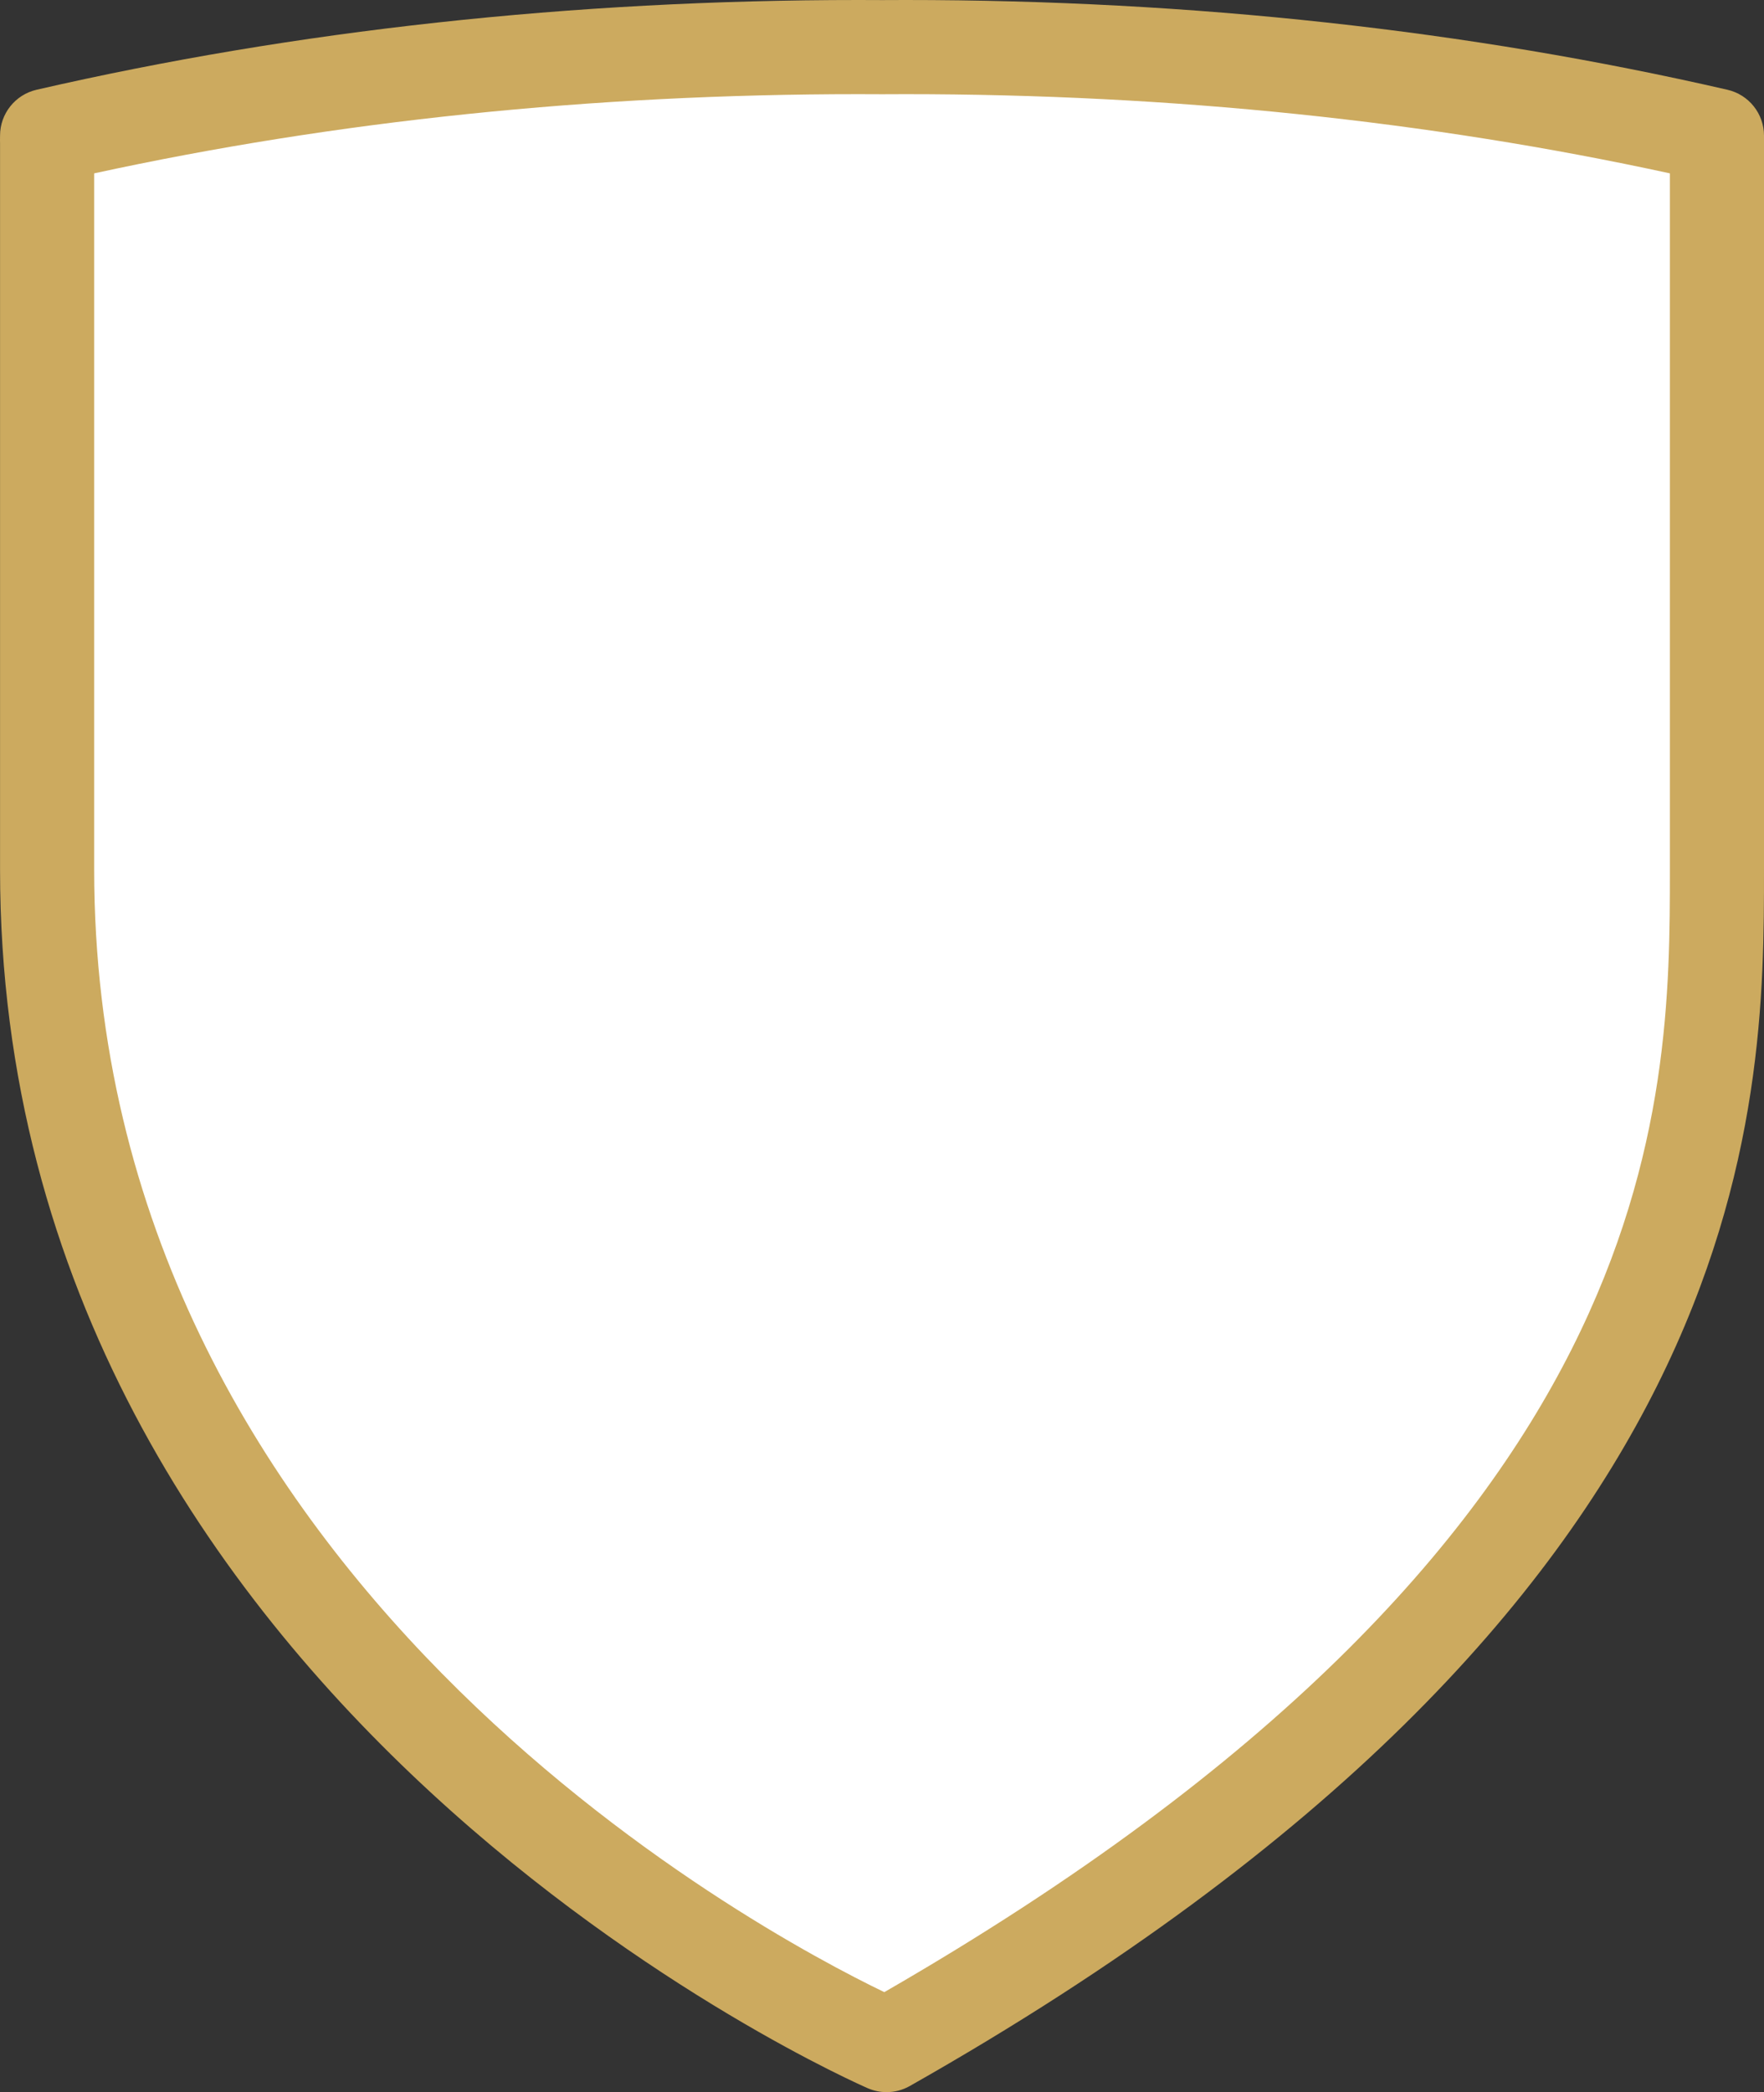 <svg version="1.1" id="图层_1" x="0px" y="0px" width="109.202px" height="129.478px" viewBox="0 0 109.202 129.478" enable-background="new 0 0 109.202 129.478" xml:space="preserve" xmlns="http://www.w3.org/2000/svg" xmlns:xlink="http://www.w3.org/1999/xlink" xmlns:xml="http://www.w3.org/XML/1998/namespace">
  <rect x="0" y="0" width="109.202" height="129.478" fill="#333333" stroke="none"/>
  <path fill="#FFFFFF" d="M106.292,8.733h-0.003c0-0.22,0-0.338,0-0.338c-18.444-4.239-36.22-5.567-51.686-5.478
	C39.137,2.828,21.36,4.156,2.917,8.396c0,0,0,0.118,0,0.338H2.914l0.003,0.006c0,3.4,0,31.091,0,45.074
	c0,50.656,51.968,72.751,51.968,72.751c51.067-28.923,51.404-57.838,51.404-72.751c0-13.983,0-41.674,0-45.074L106.292,8.733z" class="color c1"/>
  <path fill="#CCAA5F" d="M54.885,129.478c-0.387,0-0.774-0.076-1.14-0.231c-0.537-0.229-53.742-23.451-53.742-75.433V8.86
	C0.001,8.805,0,8.751,0,8.697l0.003-0.304c0-1.355,0.938-2.533,2.261-2.838C18.301,1.869,35.422,0,53.152,0l1.467,0.005L56.053,0
	c17.73,0,34.852,1.869,50.889,5.556c1.323,0.305,2.26,1.482,2.26,2.84v45.418c0,14.716,0,45.337-52.881,75.286
	C55.877,129.352,55.381,129.478,54.885,129.478z M5.83,10.729v43.085c0,43.793,41.072,65.696,48.914,69.476
	c48.63-28.012,48.631-54.946,48.631-69.476V10.729C88.419,7.477,72.512,5.827,56.053,5.827L54.62,5.832l-1.467-0.005
	C36.693,5.827,20.786,7.477,5.83,10.729z" class="color c2"/>
</svg>